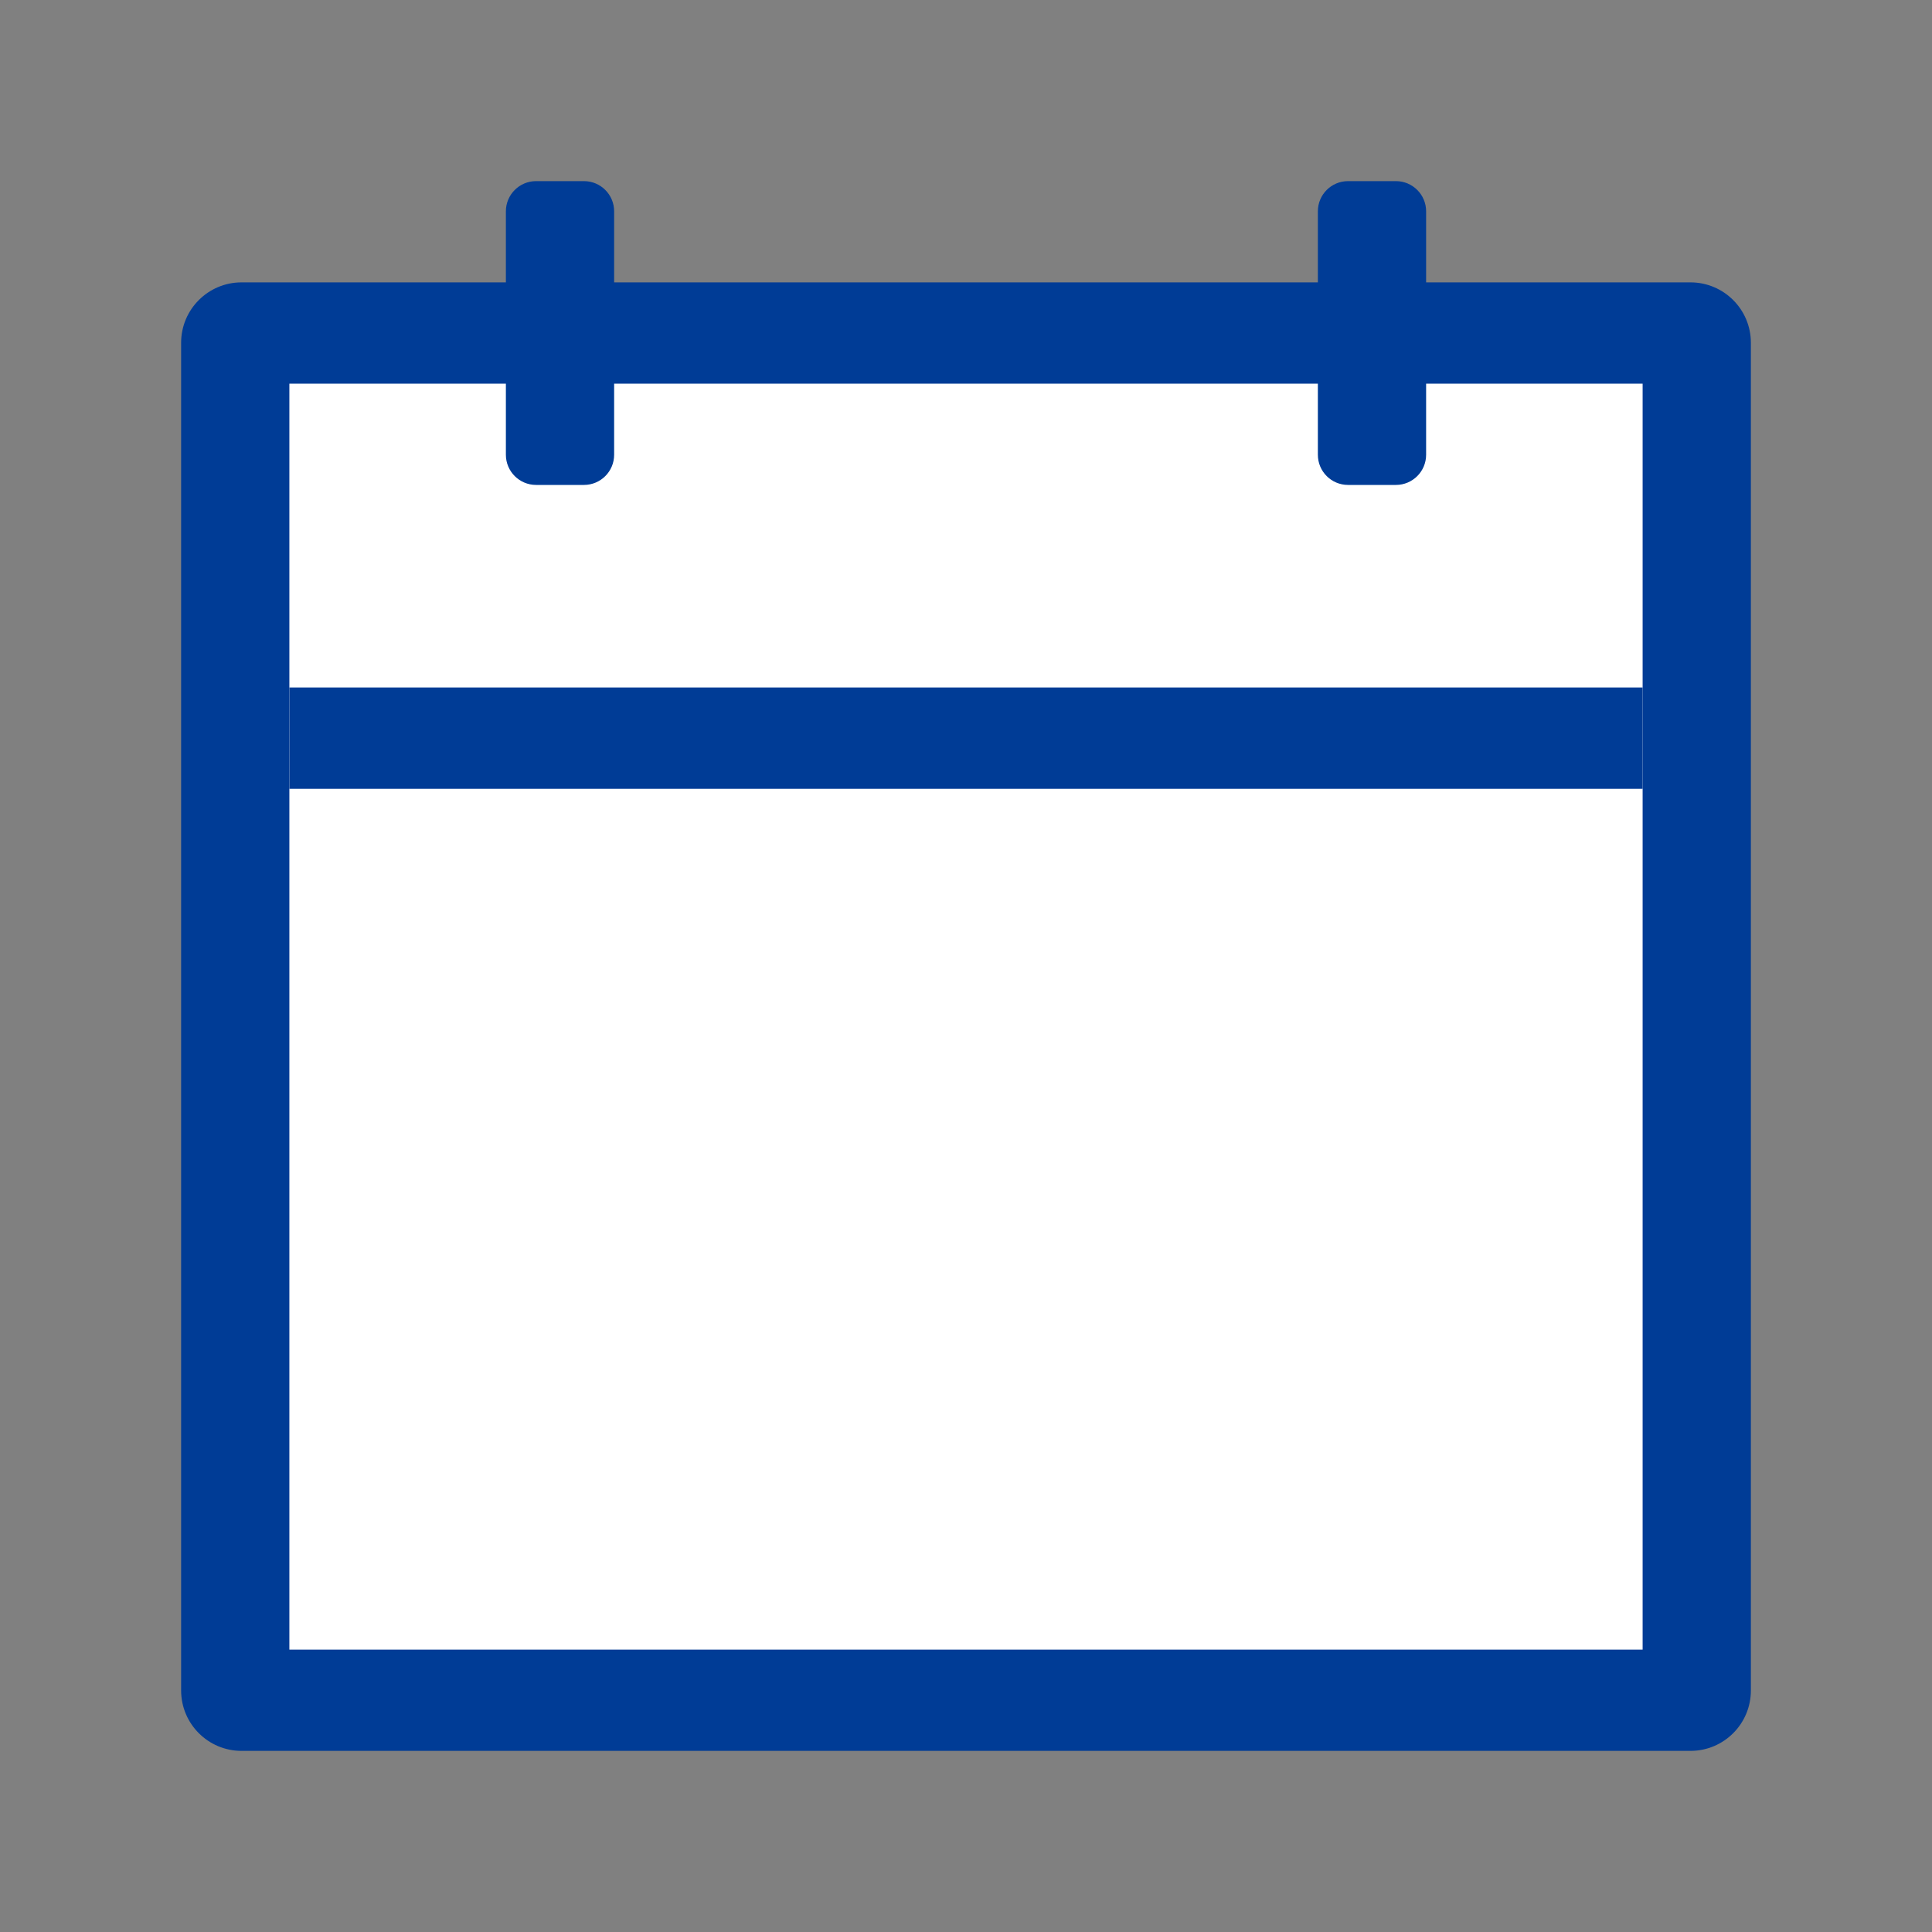 <svg width="32" height="32" viewBox="0 0 32 32" fill="none" xmlns="http://www.w3.org/2000/svg">
<rect x="0" y="0" width="32" height="32" fill="#808080" stroke="none"/>
<path d="M3 5.677C3 5.125 3.448 4.677 4 4.677H28C28.552 4.677 29 5.125 29 5.677V28C29 28.552 28.552 29 28 29H4C3.448 29 3 28.552 3 28V5.677Z" fill="#003C96"/>
<path d="M4.793 6.355H27.207V27.323H4.793V6.355Z" fill="white"/>
<path d="M4.793 11.387H27.207V13.065H4.793V11.387Z" fill="#003C96"/>
<path d="M8.379 3.5C8.379 3.224 8.603 3 8.879 3H9.672C9.949 3 10.172 3.224 10.172 3.5V7.532C10.172 7.808 9.949 8.032 9.672 8.032H8.879C8.603 8.032 8.379 7.808 8.379 7.532V3.5Z" fill="#003C96"/>
<path d="M21.828 3.5C21.828 3.224 22.051 3 22.328 3H23.121C23.397 3 23.621 3.224 23.621 3.5V7.532C23.621 7.808 23.397 8.032 23.121 8.032H22.328C22.051 8.032 21.828 7.808 21.828 7.532V3.5Z" fill="#003C96"/>
</svg>
